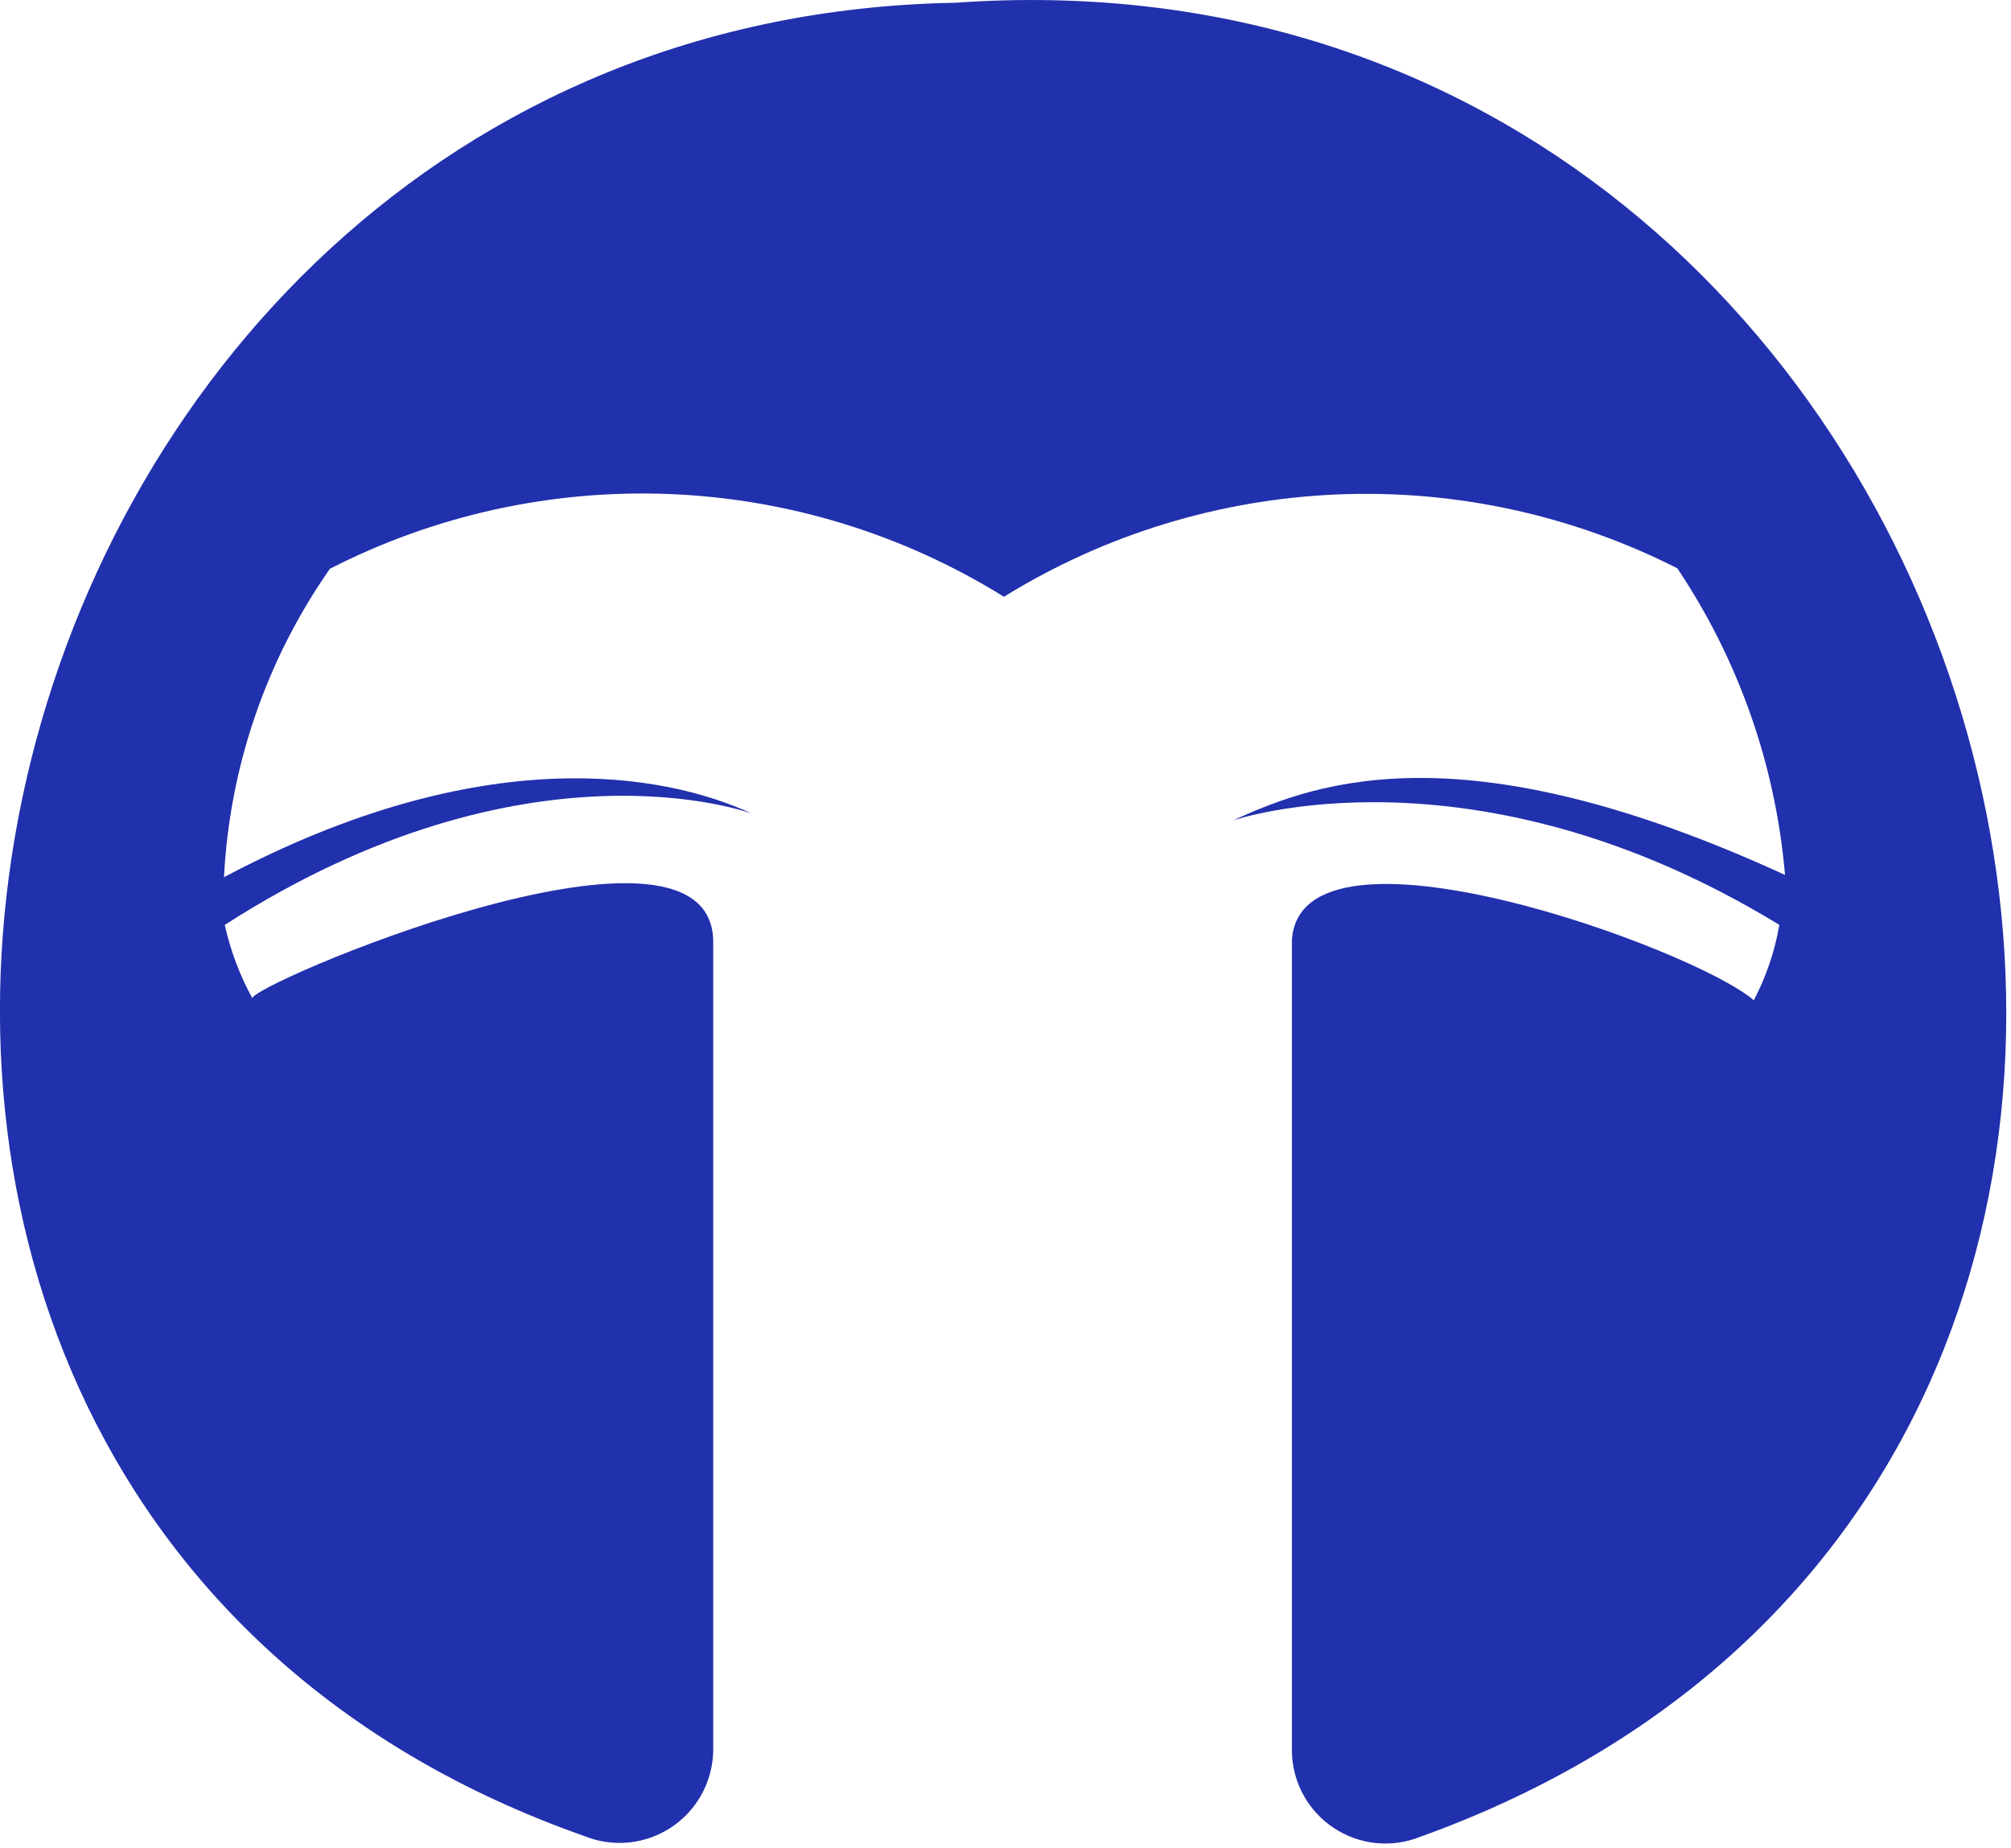 <svg width="37" height="34" viewBox="0 0 37 34" fill="none" xmlns="http://www.w3.org/2000/svg">
<path d="M17.573 0.051C-1.169 0.38 -7.174 27.47 10.754 33.777C11.012 33.881 11.291 33.921 11.568 33.894C11.845 33.866 12.111 33.773 12.344 33.62C12.576 33.468 12.768 33.261 12.904 33.018C13.039 32.775 13.114 32.503 13.122 32.225V17.278C13.009 14.501 4.421 18.195 4.647 18.372C4.413 17.946 4.241 17.489 4.135 17.015C9.712 13.43 13.83 14.966 13.83 14.966C12.236 14.227 8.884 13.61 4.121 16.137C4.225 14.1 4.901 12.134 6.07 10.463C8.006 9.472 10.166 8.999 12.338 9.089C14.511 9.179 16.624 9.83 18.471 10.978C20.318 9.836 22.428 9.188 24.597 9.096C26.767 9.004 28.924 9.472 30.86 10.454C31.988 12.136 32.67 14.077 32.842 16.095C27.001 13.414 24.284 14.353 22.687 15.093C22.687 15.093 27.094 13.569 32.738 17.014C32.655 17.498 32.496 17.966 32.268 18.401C31.18 17.455 23.944 14.822 23.77 17.286V32.238C23.777 32.515 23.852 32.787 23.986 33.029C24.121 33.271 24.313 33.478 24.545 33.63C24.777 33.782 25.042 33.877 25.318 33.905C25.594 33.932 25.873 33.893 26.13 33.79C44.895 27.04 37.325 -1.357 17.573 0.051Z" fill="#2130AC"/>
</svg>

